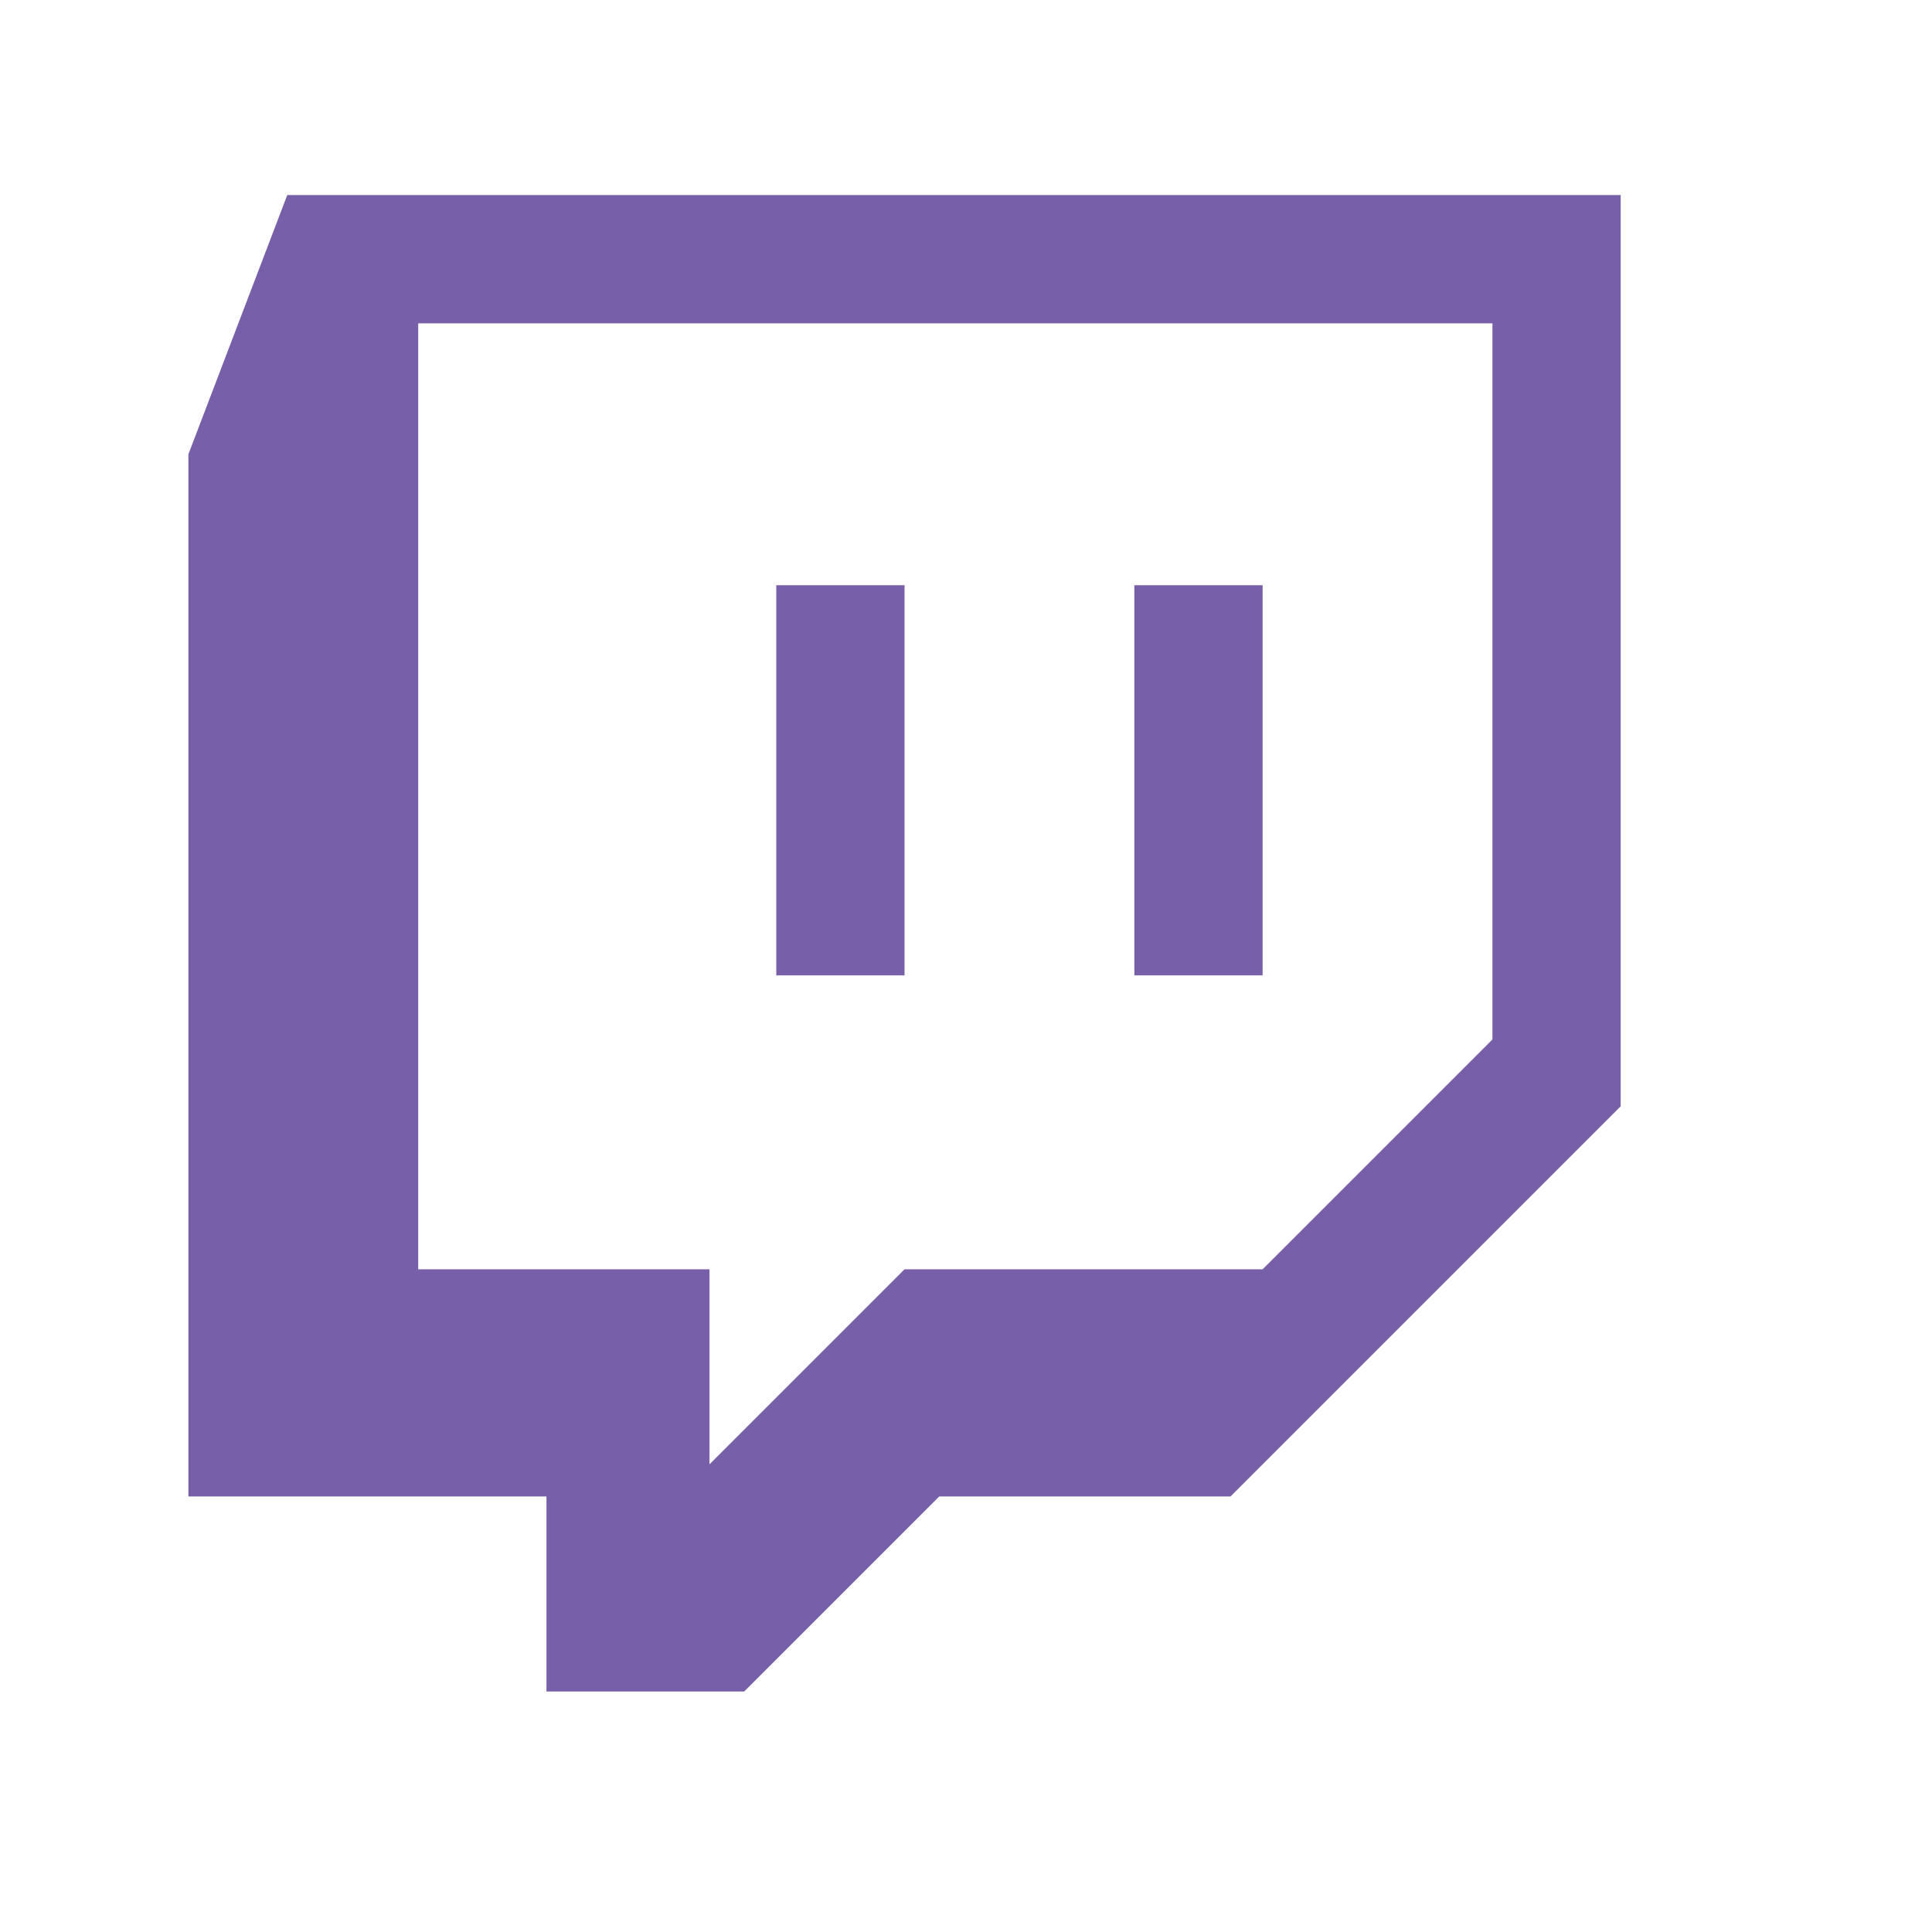 <svg xmlns="http://www.w3.org/2000/svg" width="96" height="96" viewBox="0 0 72 72.3"><path fill="#785fa9" d="M10.6 7.3L6.9 17v39h13.4v7.3h7.4L35 56h10.9l14.6-14.6V7.3zm4.9 4.8h40.2v26.8l-8.6 8.6H33.7l-7.3 7.3v-7.3H15.5z"/><path fill="#785fa9" d="M28.9 36.5h4.8V21.9h-4.8zm13.4 0h4.8V21.9h-4.8z"/></svg>